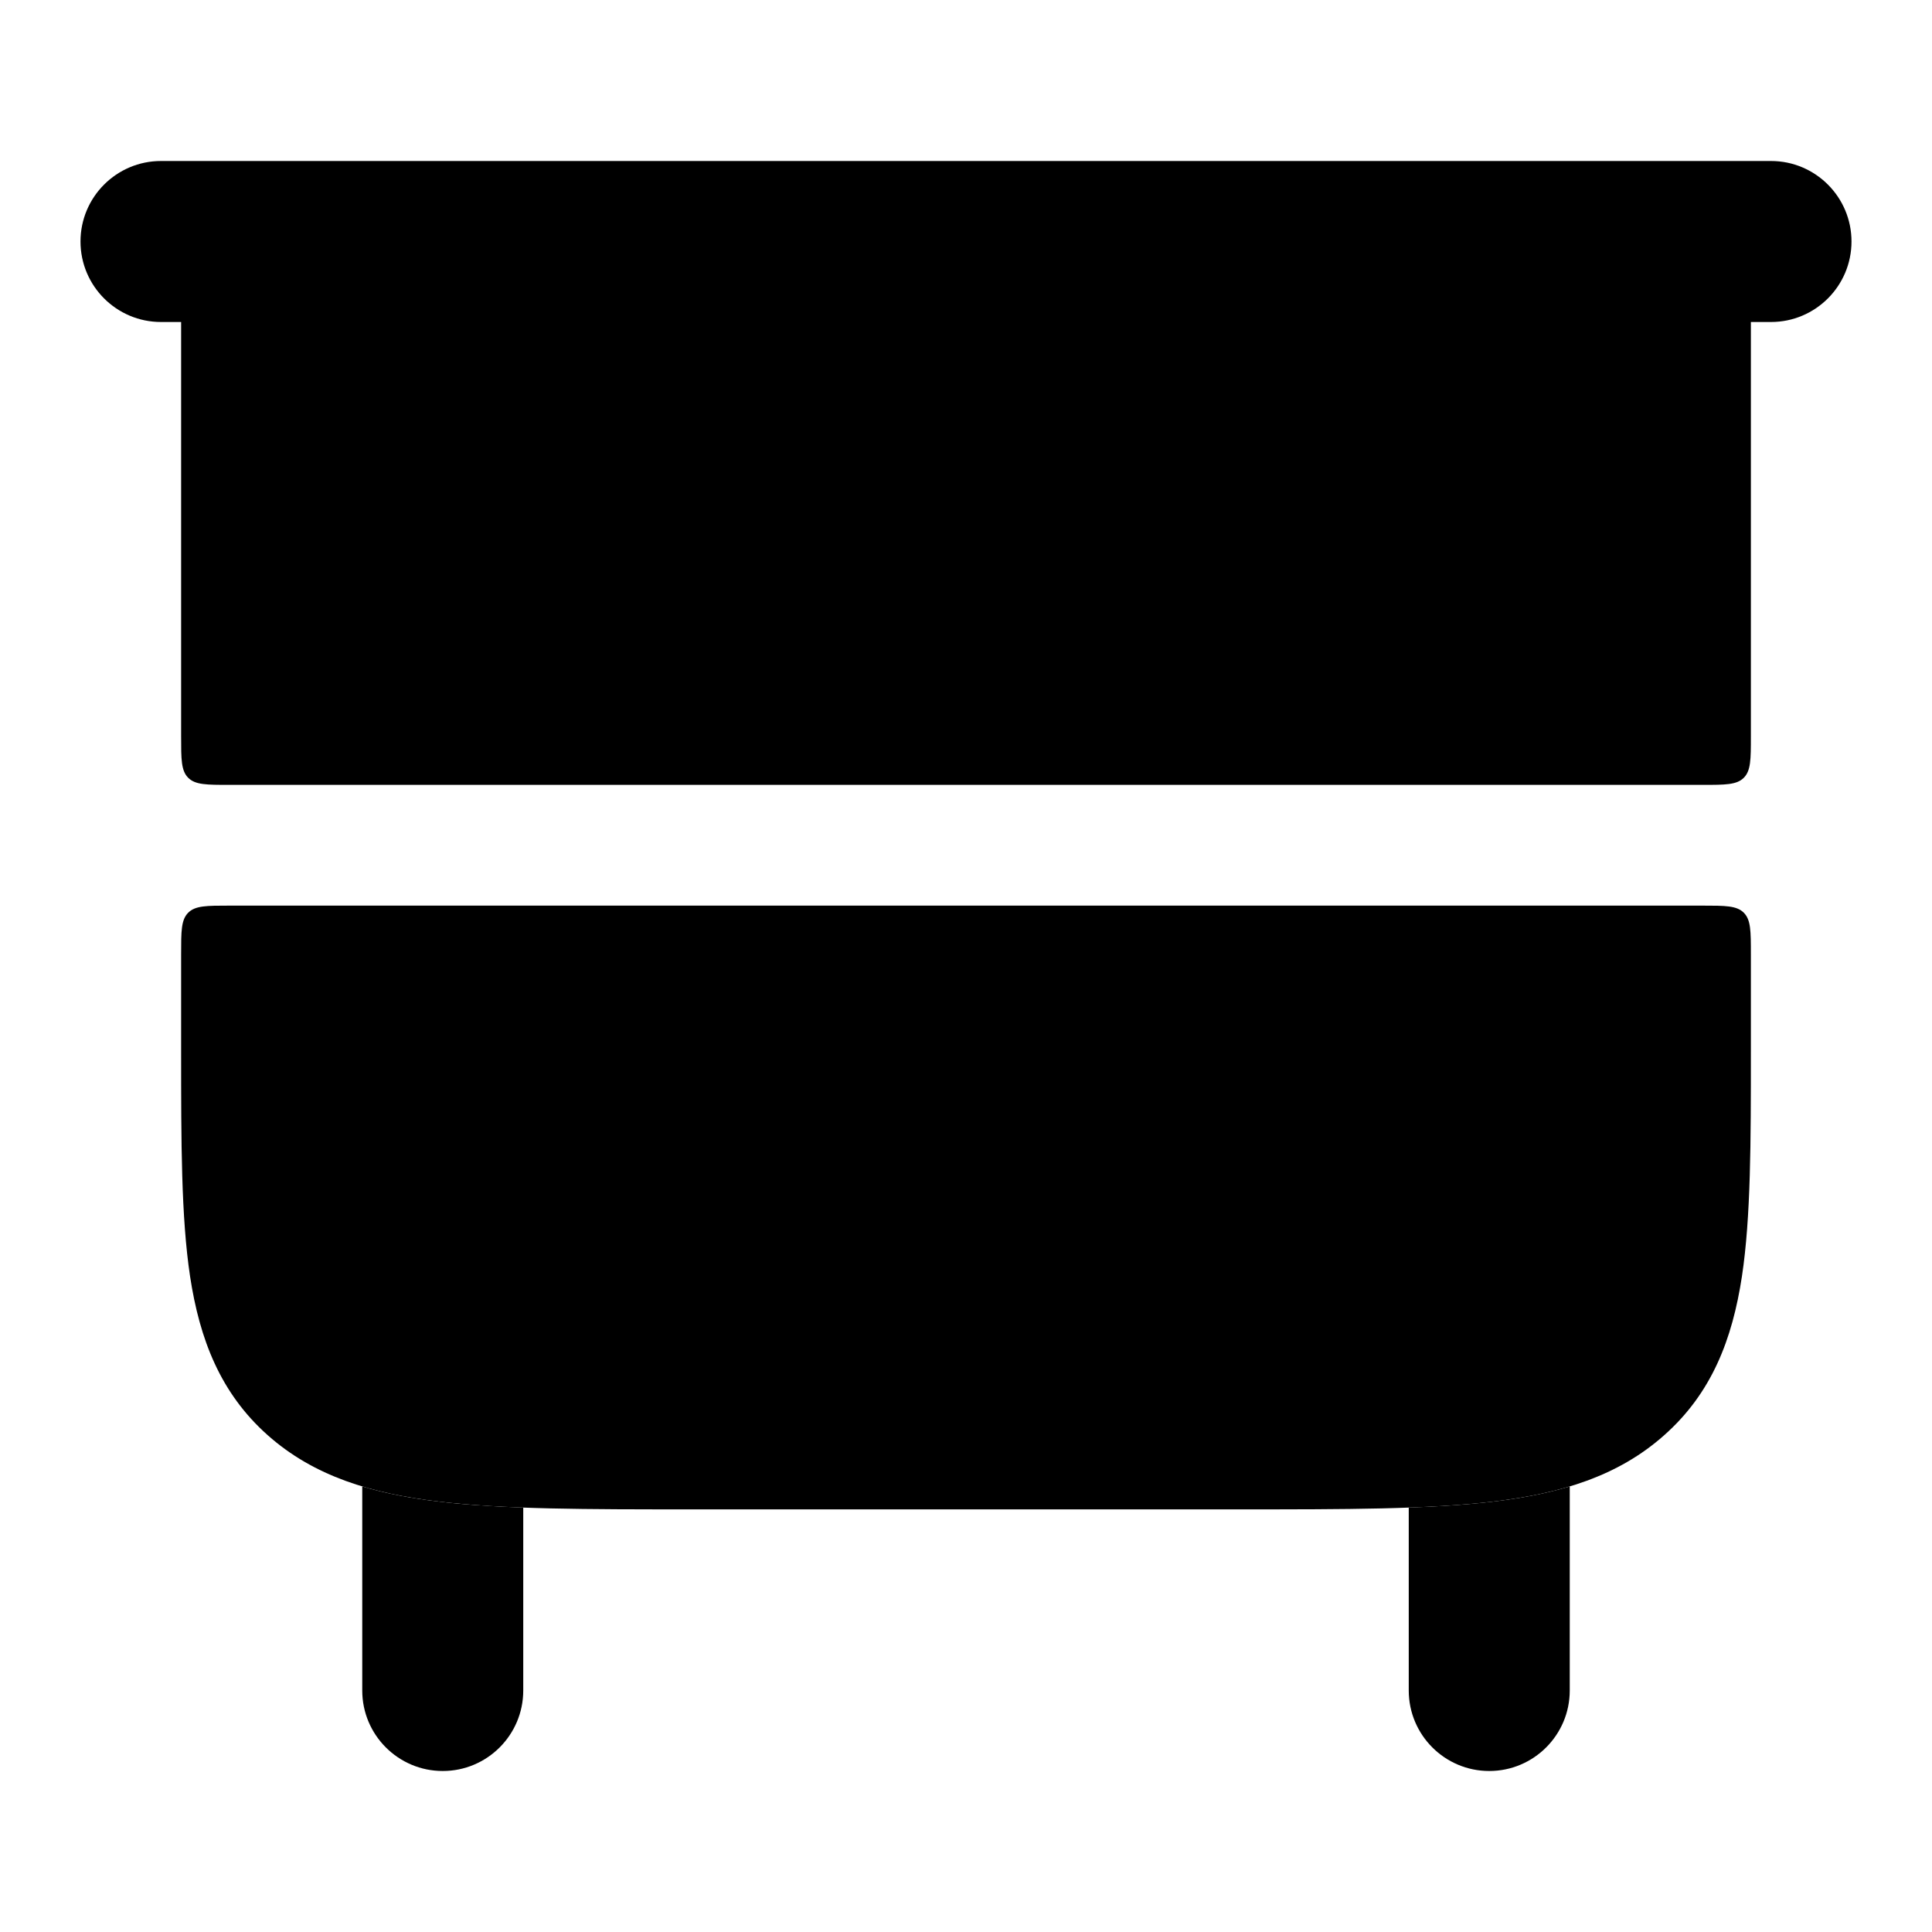 <svg width="24" height="24" viewBox="0 0 24 24" xmlns="http://www.w3.org/2000/svg">
<g class="pr-icon-bulk-secondary">
<path class="pr-icon-bulk-primary" d="M3 2.25C2.586 2.25 2.25 2.586 2.25 3L2.25 9.15C2.25 9.433 2.25 9.574 2.338 9.662C2.426 9.75 2.567 9.75 2.85 9.75H21.15C21.433 9.75 21.574 9.75 21.662 9.662C21.75 9.574 21.75 9.433 21.75 9.15V3C21.75 2.586 21.414 2.25 21 2.25H3Z" fill="currentColor"/>
<path class="pr-icon-bulk-primary" d="M21.15 11.25C21.433 11.25 21.574 11.25 21.662 11.338C21.75 11.426 21.75 11.567 21.75 11.85V13.059C21.75 14.187 21.75 15.118 21.639 15.855C21.52 16.637 21.264 17.305 20.674 17.828C20.098 18.341 19.384 18.553 18.55 18.653C17.74 18.75 16.708 18.75 15.424 18.75H8.576C7.292 18.75 6.26 18.75 5.45 18.653C4.616 18.553 3.902 18.341 3.325 17.828C2.737 17.305 2.48 16.637 2.361 15.855C2.25 15.118 2.25 14.187 2.25 13.059L2.25 11.85C2.25 11.567 2.25 11.426 2.338 11.338C2.426 11.25 2.567 11.25 2.85 11.25H21.15Z" fill="currentColor"/>
</g>
<path class="pr-icon-bulk-primary" fill-rule="evenodd" clip-rule="evenodd" d="M1 3C1 2.448 1.448 2 2 2H22C22.552 2 23 2.448 23 3C23 3.552 22.552 4 22 4H2C1.448 4 1 3.552 1 3Z" fill="currentColor"/>
<path class="pr-icon-bulk-primary" fill-rule="evenodd" clip-rule="evenodd" d="M10.336 13.829C9.965 13.644 9.515 13.794 9.329 14.165C9.144 14.535 9.294 14.986 9.665 15.171L9.82 15.248L9.882 15.279C10.242 15.46 10.527 15.602 10.841 15.676C11.154 15.75 11.472 15.75 11.876 15.75L11.944 15.75H12.056L12.125 15.75C12.528 15.75 12.846 15.75 13.16 15.676C13.473 15.602 13.758 15.46 14.119 15.279L14.18 15.248L14.336 15.171C14.706 14.986 14.856 14.535 14.671 14.165C14.486 13.794 14.035 13.644 13.665 13.829L13.509 13.907C13.059 14.132 12.937 14.188 12.815 14.216C12.693 14.245 12.56 14.25 12.056 14.25H11.944C11.441 14.25 11.307 14.245 11.185 14.216C11.063 14.188 10.941 14.132 10.491 13.907L10.336 13.829ZM10.336 5.829C9.965 5.644 9.515 5.794 9.329 6.165C9.144 6.535 9.294 6.986 9.665 7.171L9.82 7.248L9.882 7.279C10.242 7.46 10.527 7.602 10.841 7.676C11.154 7.75 11.472 7.75 11.876 7.75L11.944 7.75H12.056L12.125 7.75C12.528 7.75 12.846 7.75 13.16 7.676C13.473 7.602 13.758 7.46 14.119 7.279L14.18 7.248L14.336 7.171C14.706 6.986 14.856 6.535 14.671 6.165C14.486 5.794 14.035 5.644 13.665 5.829L13.509 5.907C13.059 6.132 12.937 6.188 12.815 6.217C12.693 6.245 12.56 6.25 12.056 6.25H11.944C11.441 6.25 11.307 6.245 11.185 6.217C11.063 6.188 10.941 6.132 10.491 5.907L10.336 5.829Z" fill="currentColor"/>
<path class="pr-icon-bulk-primary" d="M4.5 18.465C4.796 18.554 5.113 18.613 5.45 18.653C5.766 18.691 6.115 18.714 6.5 18.728V21C6.5 21.552 6.052 22 5.5 22C4.948 22 4.5 21.552 4.5 21V18.465Z" fill="currentColor"/>
<path class="pr-icon-bulk-primary" d="M19.5 18.465V21C19.5 21.552 19.052 22 18.5 22C17.948 22 17.5 21.552 17.5 21V18.728C17.885 18.714 18.234 18.691 18.55 18.653C18.887 18.613 19.204 18.554 19.5 18.465Z" fill="currentColor"/>
</svg>
